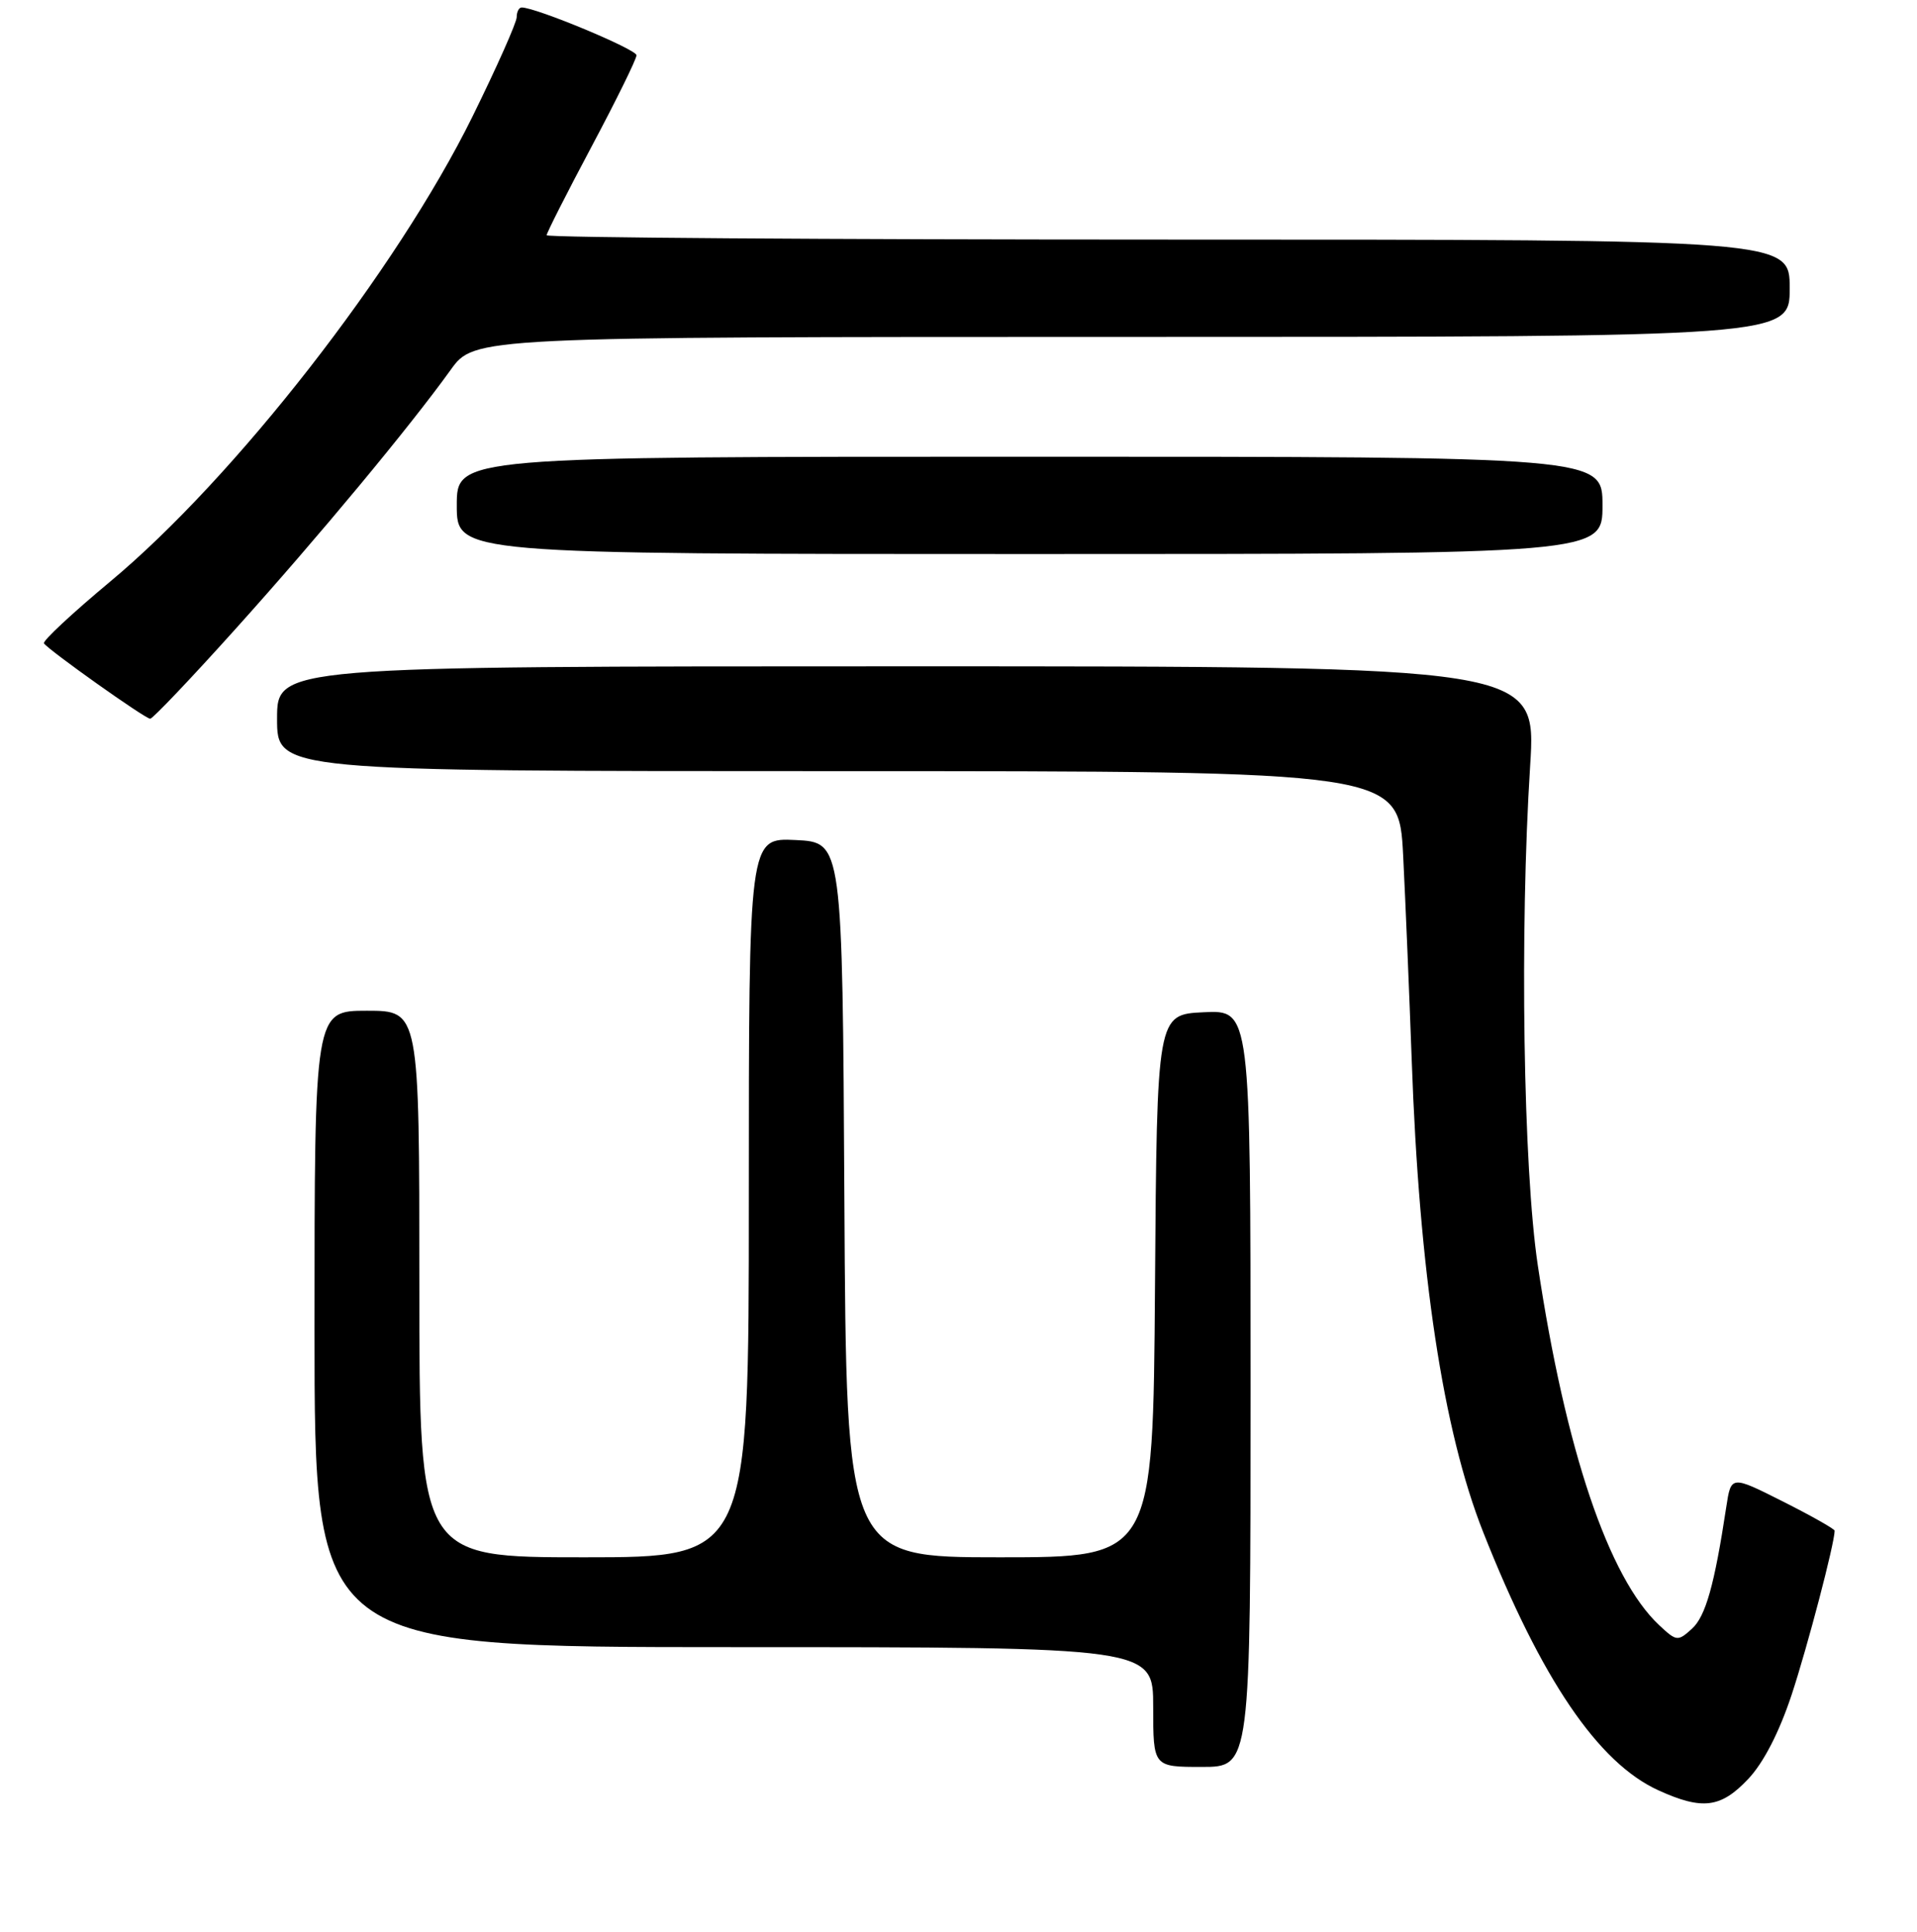 <?xml version="1.0" encoding="UTF-8" standalone="no"?>
<!DOCTYPE svg PUBLIC "-//W3C//DTD SVG 1.1//EN" "http://www.w3.org/Graphics/SVG/1.1/DTD/svg11.dtd" >
<svg xmlns="http://www.w3.org/2000/svg" xmlns:xlink="http://www.w3.org/1999/xlink" version="1.1" viewBox="0 0 256 258">
 <g >
 <path fill="currentColor"
d=" M 233.46 237.61 C 235.51 235.44 237.60 231.37 239.26 226.36 C 241.39 219.90 245.00 206.12 245.00 204.45 C 245.00 204.22 241.89 202.46 238.08 200.54 C 231.17 197.06 231.17 197.06 230.53 201.28 C 228.95 211.71 227.77 215.90 225.94 217.55 C 224.05 219.26 223.89 219.24 221.55 217.05 C 214.80 210.70 209.06 193.68 205.36 169.00 C 203.42 156.06 202.93 124.41 204.34 102.25 C 205.18 89.00 205.18 89.00 121.09 89.00 C 37.00 89.00 37.00 89.00 37.00 96.00 C 37.00 103.00 37.00 103.00 111.90 103.00 C 186.80 103.00 186.80 103.00 187.38 114.25 C 187.69 120.44 188.20 132.70 188.52 141.50 C 189.52 170.01 192.71 191.08 198.06 204.62 C 205.84 224.30 213.42 235.47 221.48 239.13 C 227.35 241.80 229.81 241.48 233.46 237.61 Z  M 167.00 185.45 C 167.00 134.90 167.00 134.90 160.75 135.20 C 154.50 135.50 154.50 135.50 154.24 171.75 C 153.98 208.00 153.98 208.00 133.50 208.00 C 113.02 208.00 113.02 208.00 112.76 160.25 C 112.50 112.50 112.50 112.50 106.25 112.20 C 100.00 111.90 100.00 111.90 100.00 159.95 C 100.00 208.00 100.00 208.00 78.00 208.00 C 56.00 208.00 56.00 208.00 56.00 171.50 C 56.00 135.00 56.00 135.00 49.00 135.00 C 42.00 135.00 42.00 135.00 42.00 177.50 C 42.00 220.00 42.00 220.00 98.00 220.00 C 154.00 220.00 154.00 220.00 154.00 228.00 C 154.00 236.00 154.00 236.00 160.50 236.00 C 167.00 236.00 167.00 236.00 167.00 185.45 Z  M 31.44 84.02 C 42.61 71.60 54.67 57.07 60.17 49.42 C 63.34 45.00 63.34 45.00 151.17 45.00 C 239.00 45.00 239.00 45.00 239.00 38.50 C 239.00 32.00 239.00 32.00 156.00 32.00 C 110.35 32.00 73.00 31.74 73.00 31.42 C 73.00 31.11 75.70 25.78 79.00 19.58 C 82.30 13.38 85.00 7.89 85.00 7.38 C 85.00 6.59 71.58 1.00 69.67 1.00 C 69.30 1.00 69.00 1.58 69.00 2.29 C 69.00 3.00 66.34 8.98 63.09 15.58 C 52.99 36.06 31.34 63.84 14.69 77.70 C 9.64 81.91 5.67 85.61 5.87 85.93 C 6.47 86.83 19.38 96.00 20.06 96.00 C 20.39 96.00 25.52 90.61 31.44 84.02 Z  M 214.00 67.50 C 214.00 61.00 214.00 61.00 137.50 61.00 C 61.00 61.00 61.00 61.00 61.00 67.50 C 61.00 74.00 61.00 74.00 137.50 74.00 C 214.00 74.00 214.00 74.00 214.00 67.50 Z "/>
</g>
</svg>